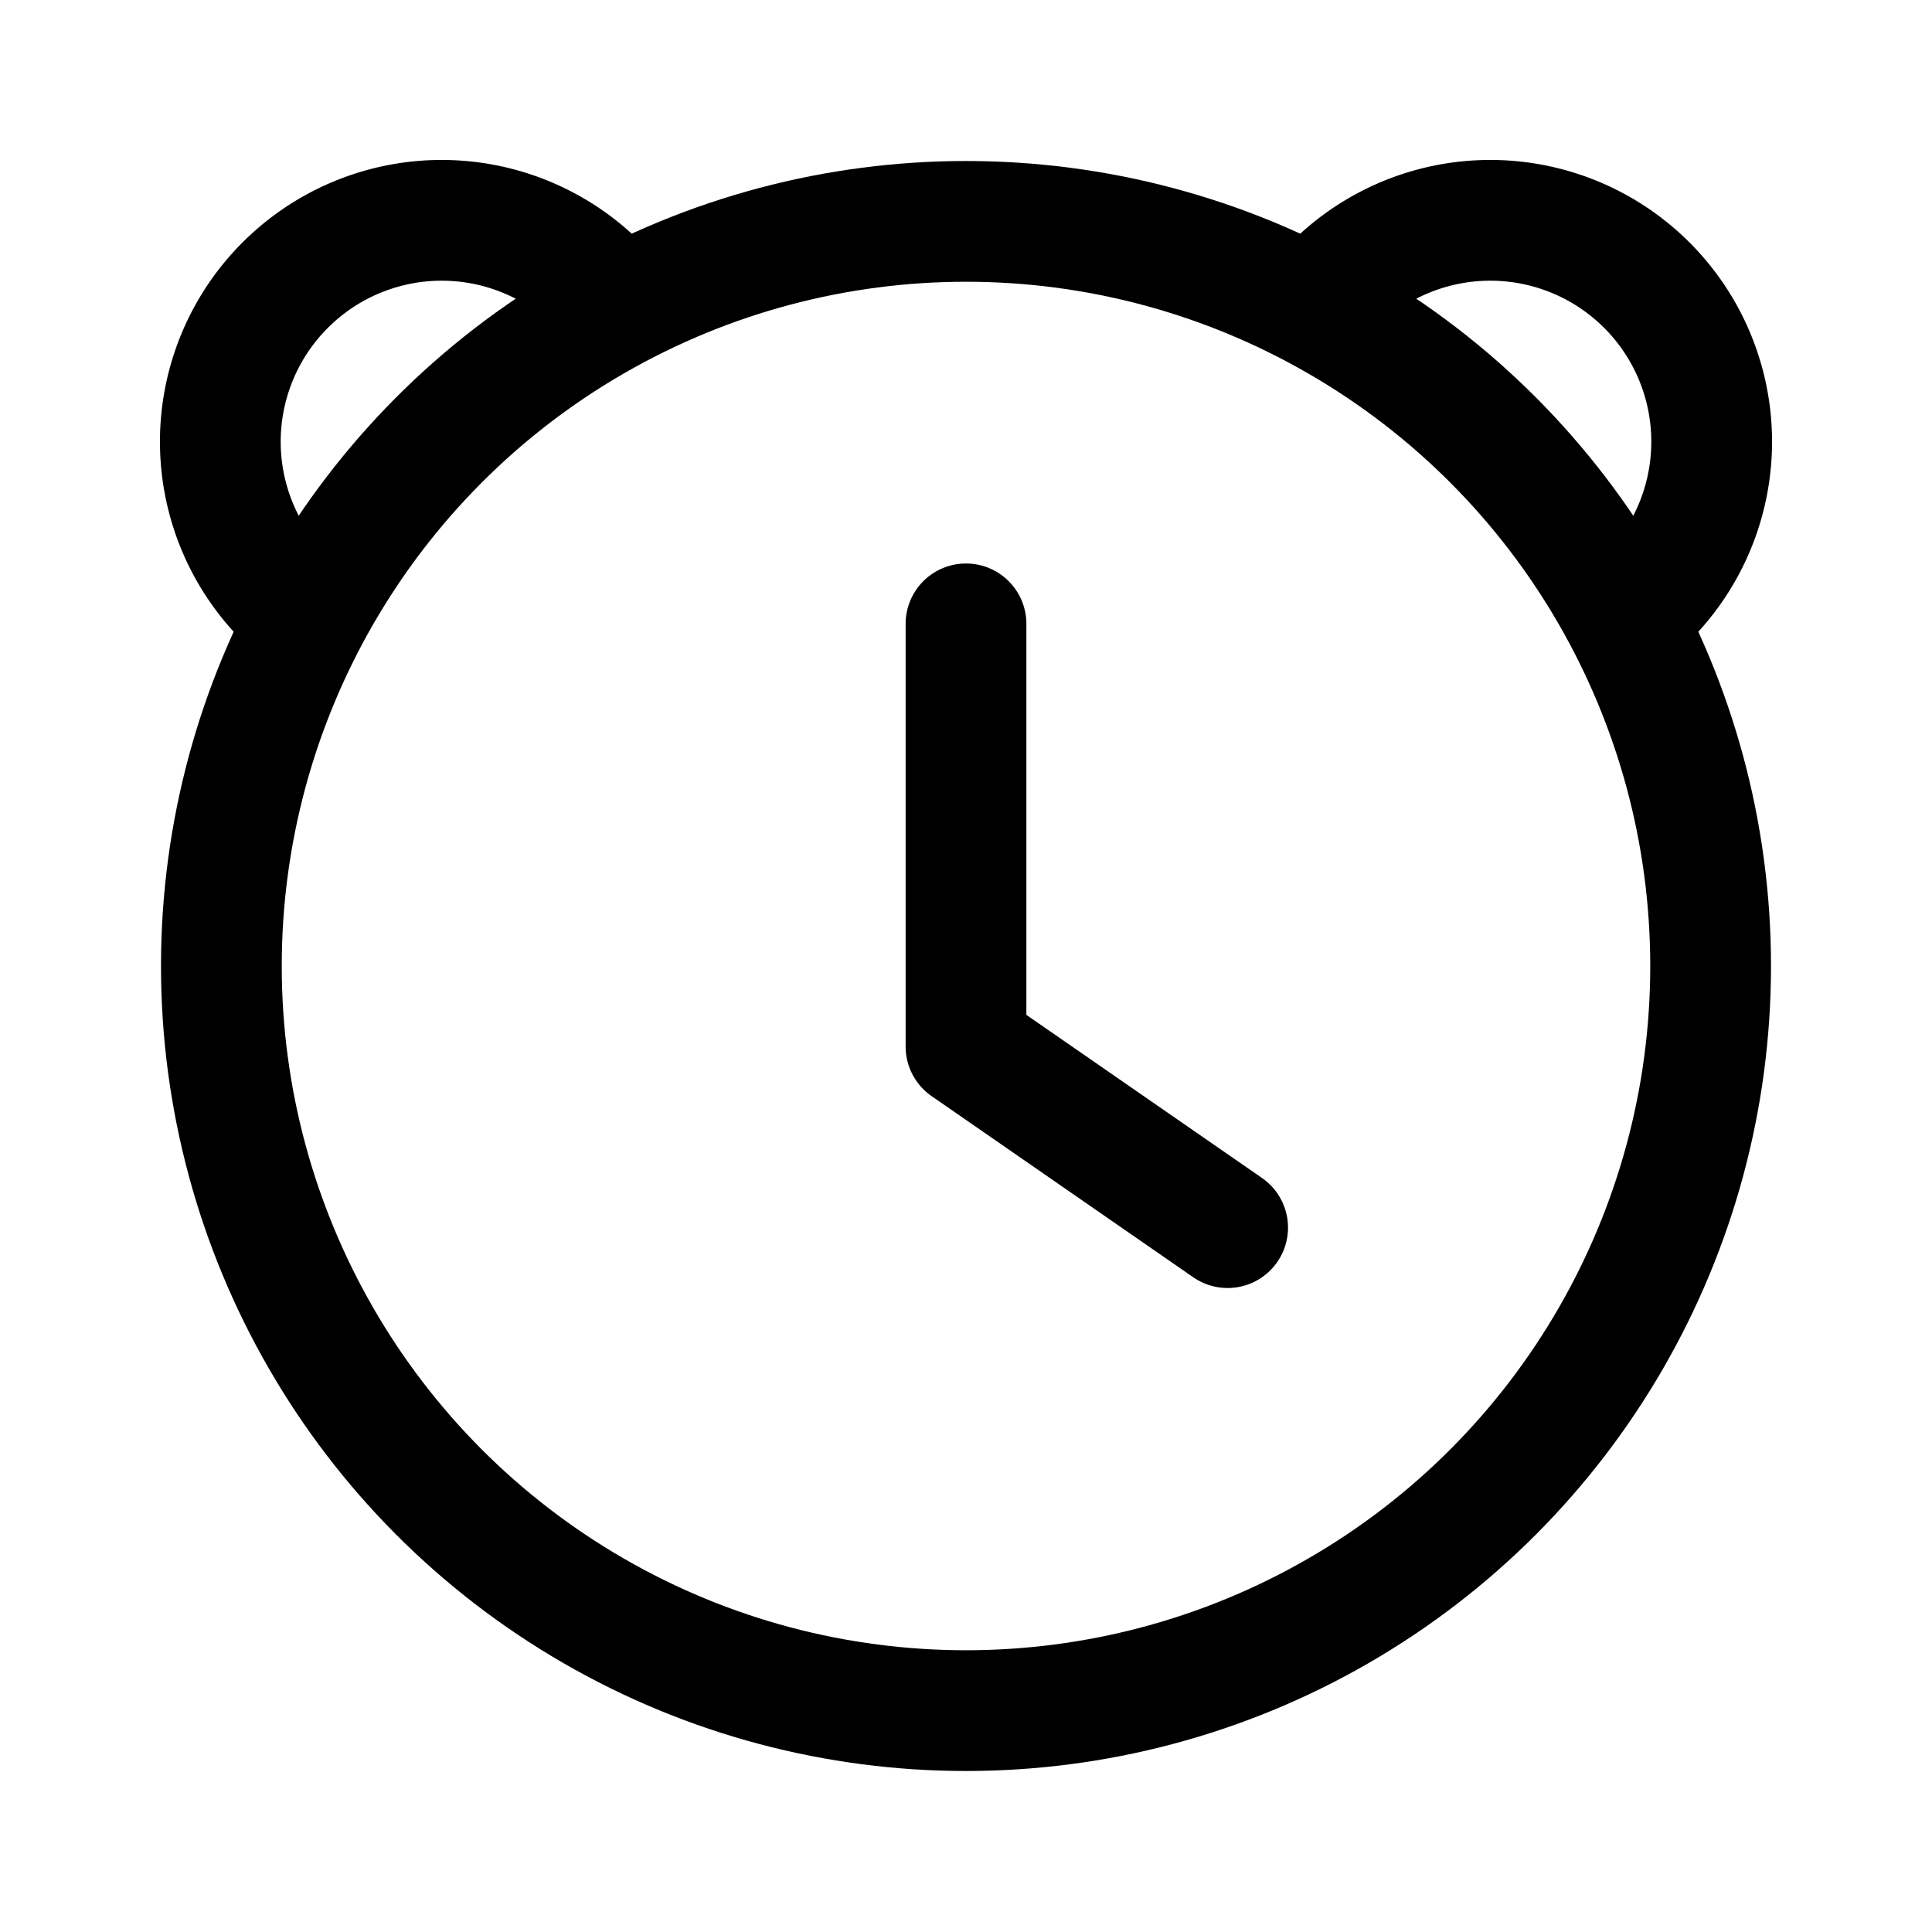 <svg xmlns="http://www.w3.org/2000/svg" width="192" height="192" fill="none" stroke="#000" stroke-width="12"><path stroke-linecap="round" d="M96 104V62m0 42 26 18M59.556 28.444a22 22 0 1 0-31.112 31.112m135.112 0a22 22 0 1 0-31.112-31.112"/><circle cx="96" cy="96" r="74"/></svg>